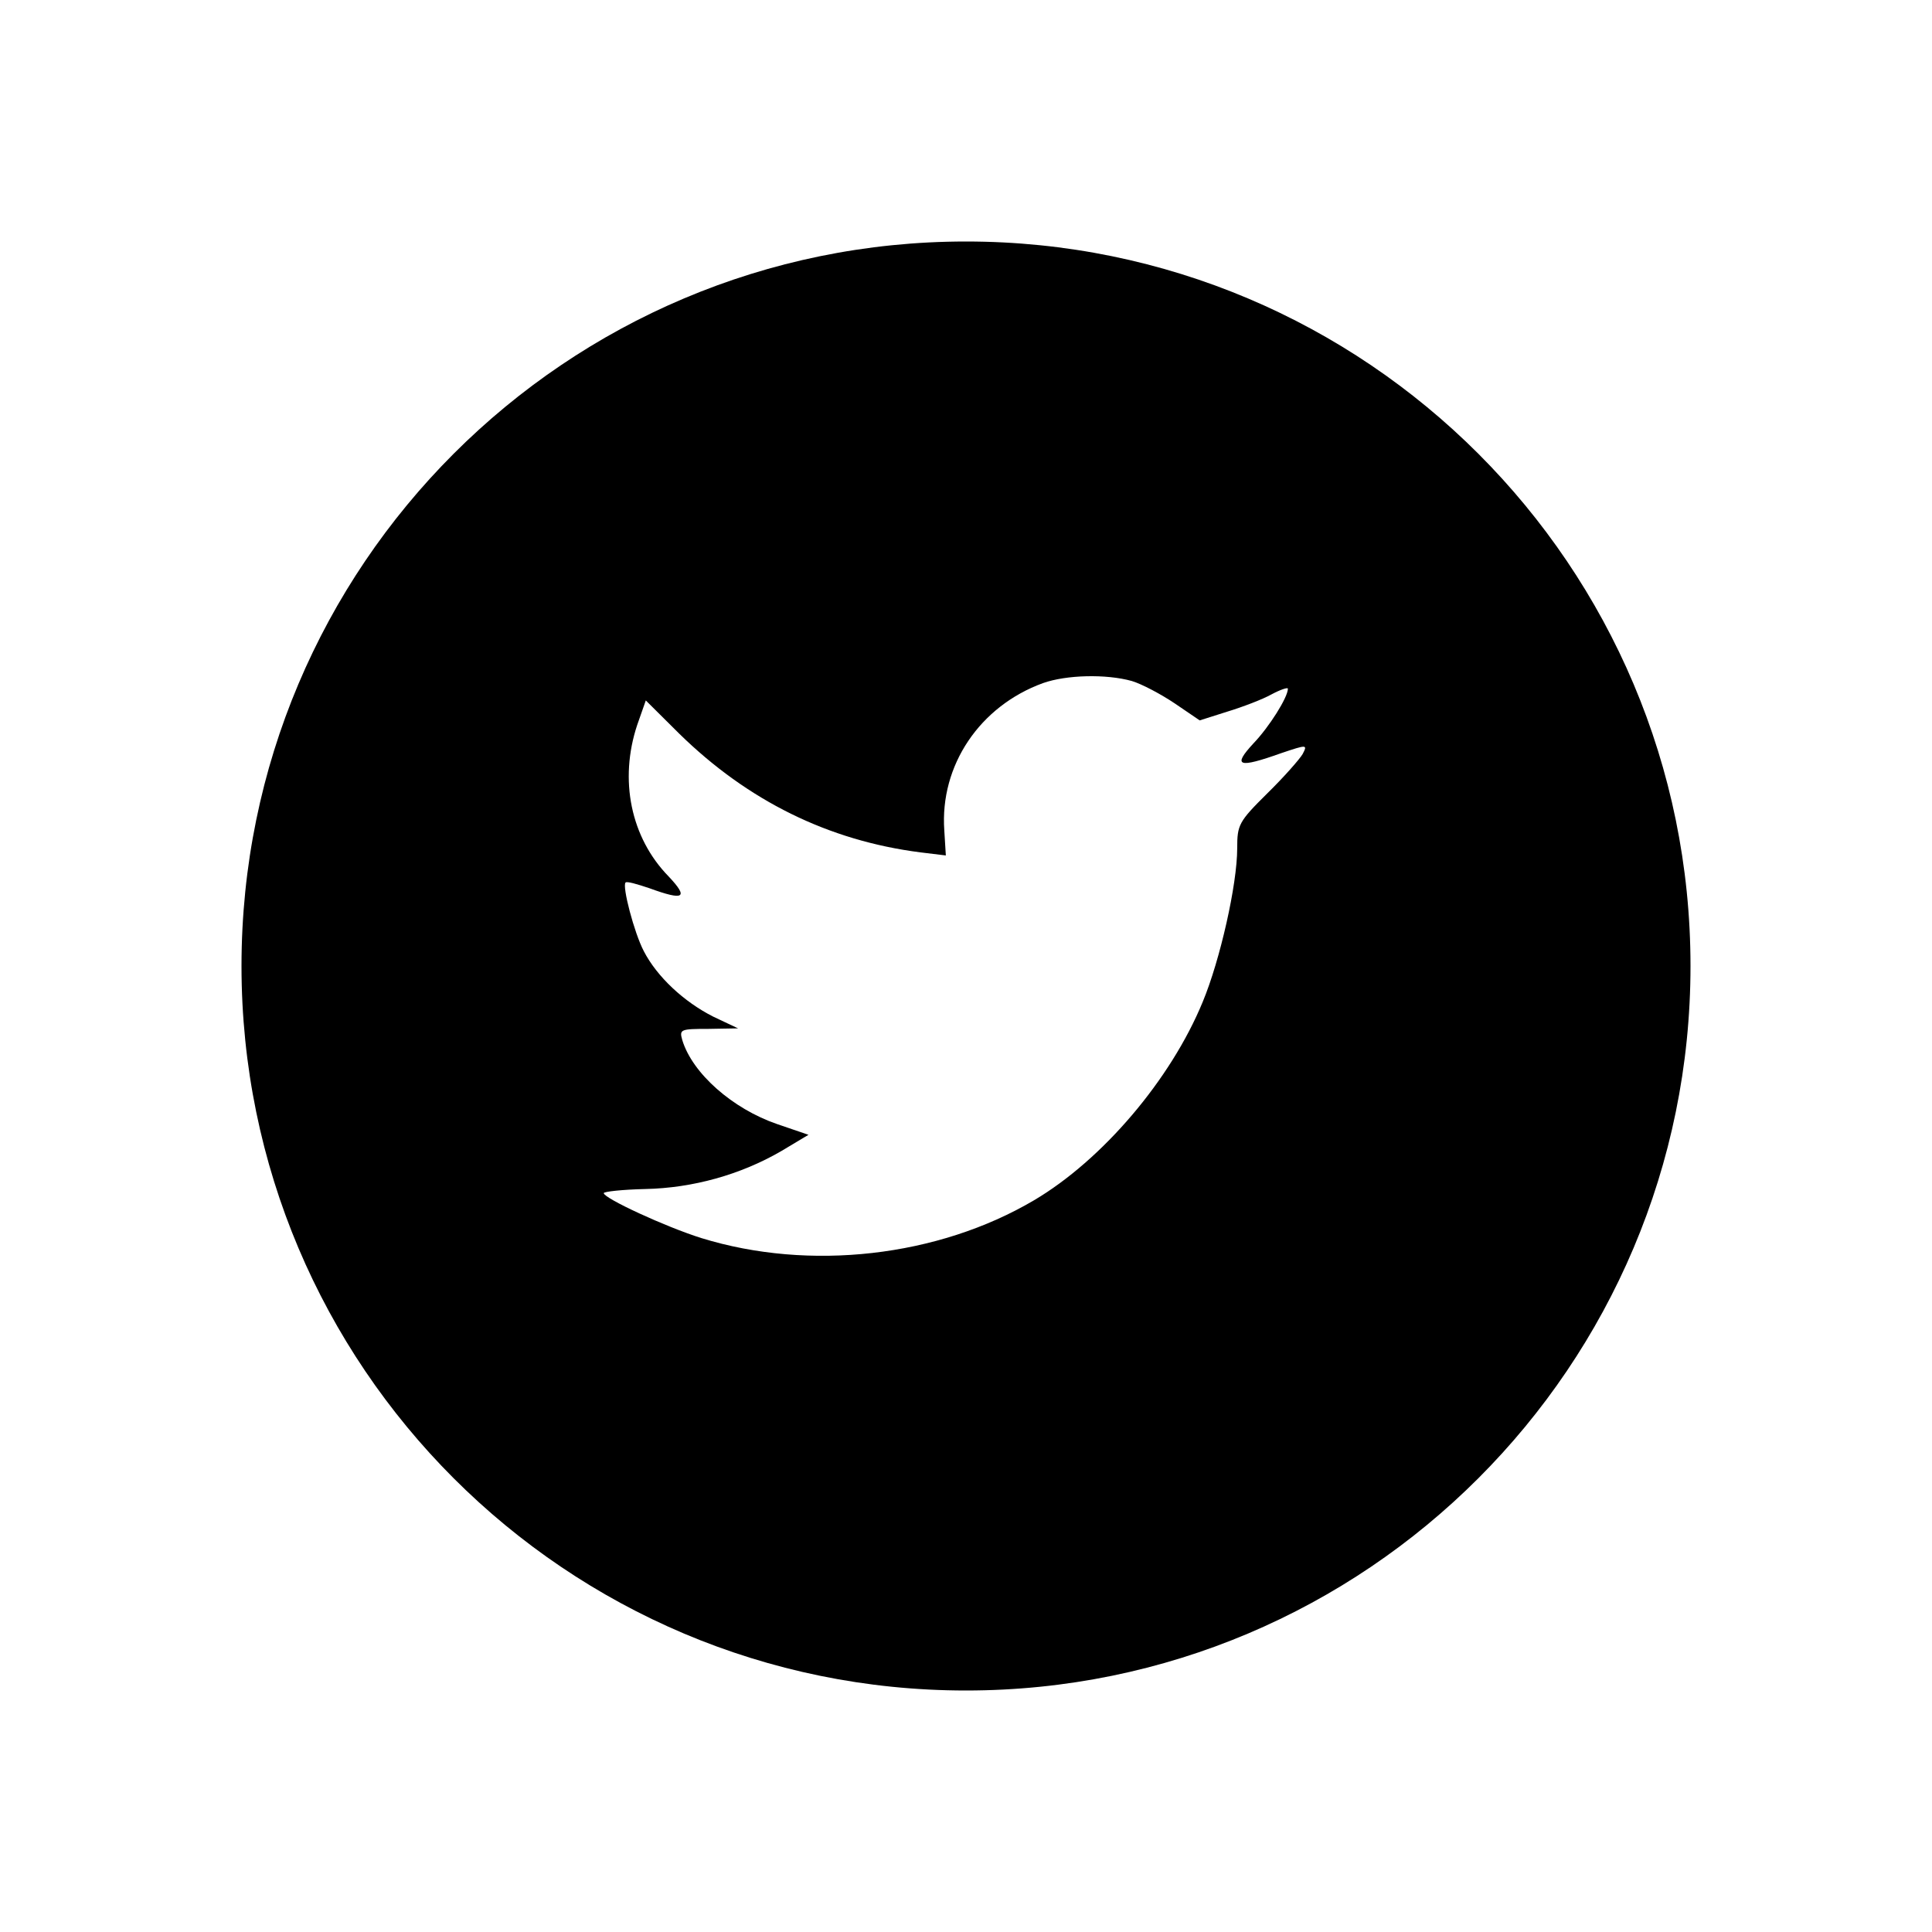 <?xml version="1.0" encoding="UTF-8"?>
<svg viewBox="0 0 64 64" fill="currentColor" xmlns="http://www.w3.org/2000/svg">
  <path fill-rule="evenodd" clip-rule="evenodd"
    d="M32 8C18.745 8 8 18.745 8 32C8 45.255 18.745 56 32 56C45.255 56 56 45.255 56 32C56 18.745 45.255 8 32 8ZM31.332 28.338L31.281 27.508C31.13 25.355 32.456 23.389 34.555 22.627C35.327 22.355 36.636 22.321 37.493 22.559C37.828 22.66 38.466 22.999 38.919 23.304L39.742 23.864L40.649 23.576C41.152 23.423 41.824 23.169 42.126 22.999C42.411 22.847 42.663 22.762 42.663 22.813C42.663 23.101 42.042 24.084 41.522 24.626C40.816 25.389 41.018 25.457 42.445 24.948C43.301 24.66 43.318 24.66 43.15 24.982C43.049 25.152 42.529 25.745 41.975 26.287C41.035 27.219 40.984 27.321 40.984 28.101C40.984 29.304 40.414 31.812 39.843 33.185C38.785 35.761 36.519 38.422 34.253 39.761C31.063 41.642 26.816 42.117 23.24 41.015C22.048 40.642 20 39.693 20 39.524C20 39.473 20.621 39.405 21.377 39.388C22.955 39.354 24.533 38.913 25.876 38.134L26.782 37.592L25.741 37.236C24.264 36.727 22.938 35.558 22.602 34.456C22.501 34.1 22.535 34.083 23.475 34.083L24.449 34.066L23.626 33.677C22.652 33.185 21.763 32.355 21.326 31.507C21.007 30.897 20.604 29.355 20.722 29.236C20.755 29.185 21.108 29.287 21.511 29.423C22.669 29.846 22.82 29.745 22.149 29.033C20.89 27.745 20.504 25.83 21.108 24.016L21.393 23.203L22.501 24.304C24.768 26.524 27.437 27.846 30.492 28.236L31.332 28.338Z" />
</svg>